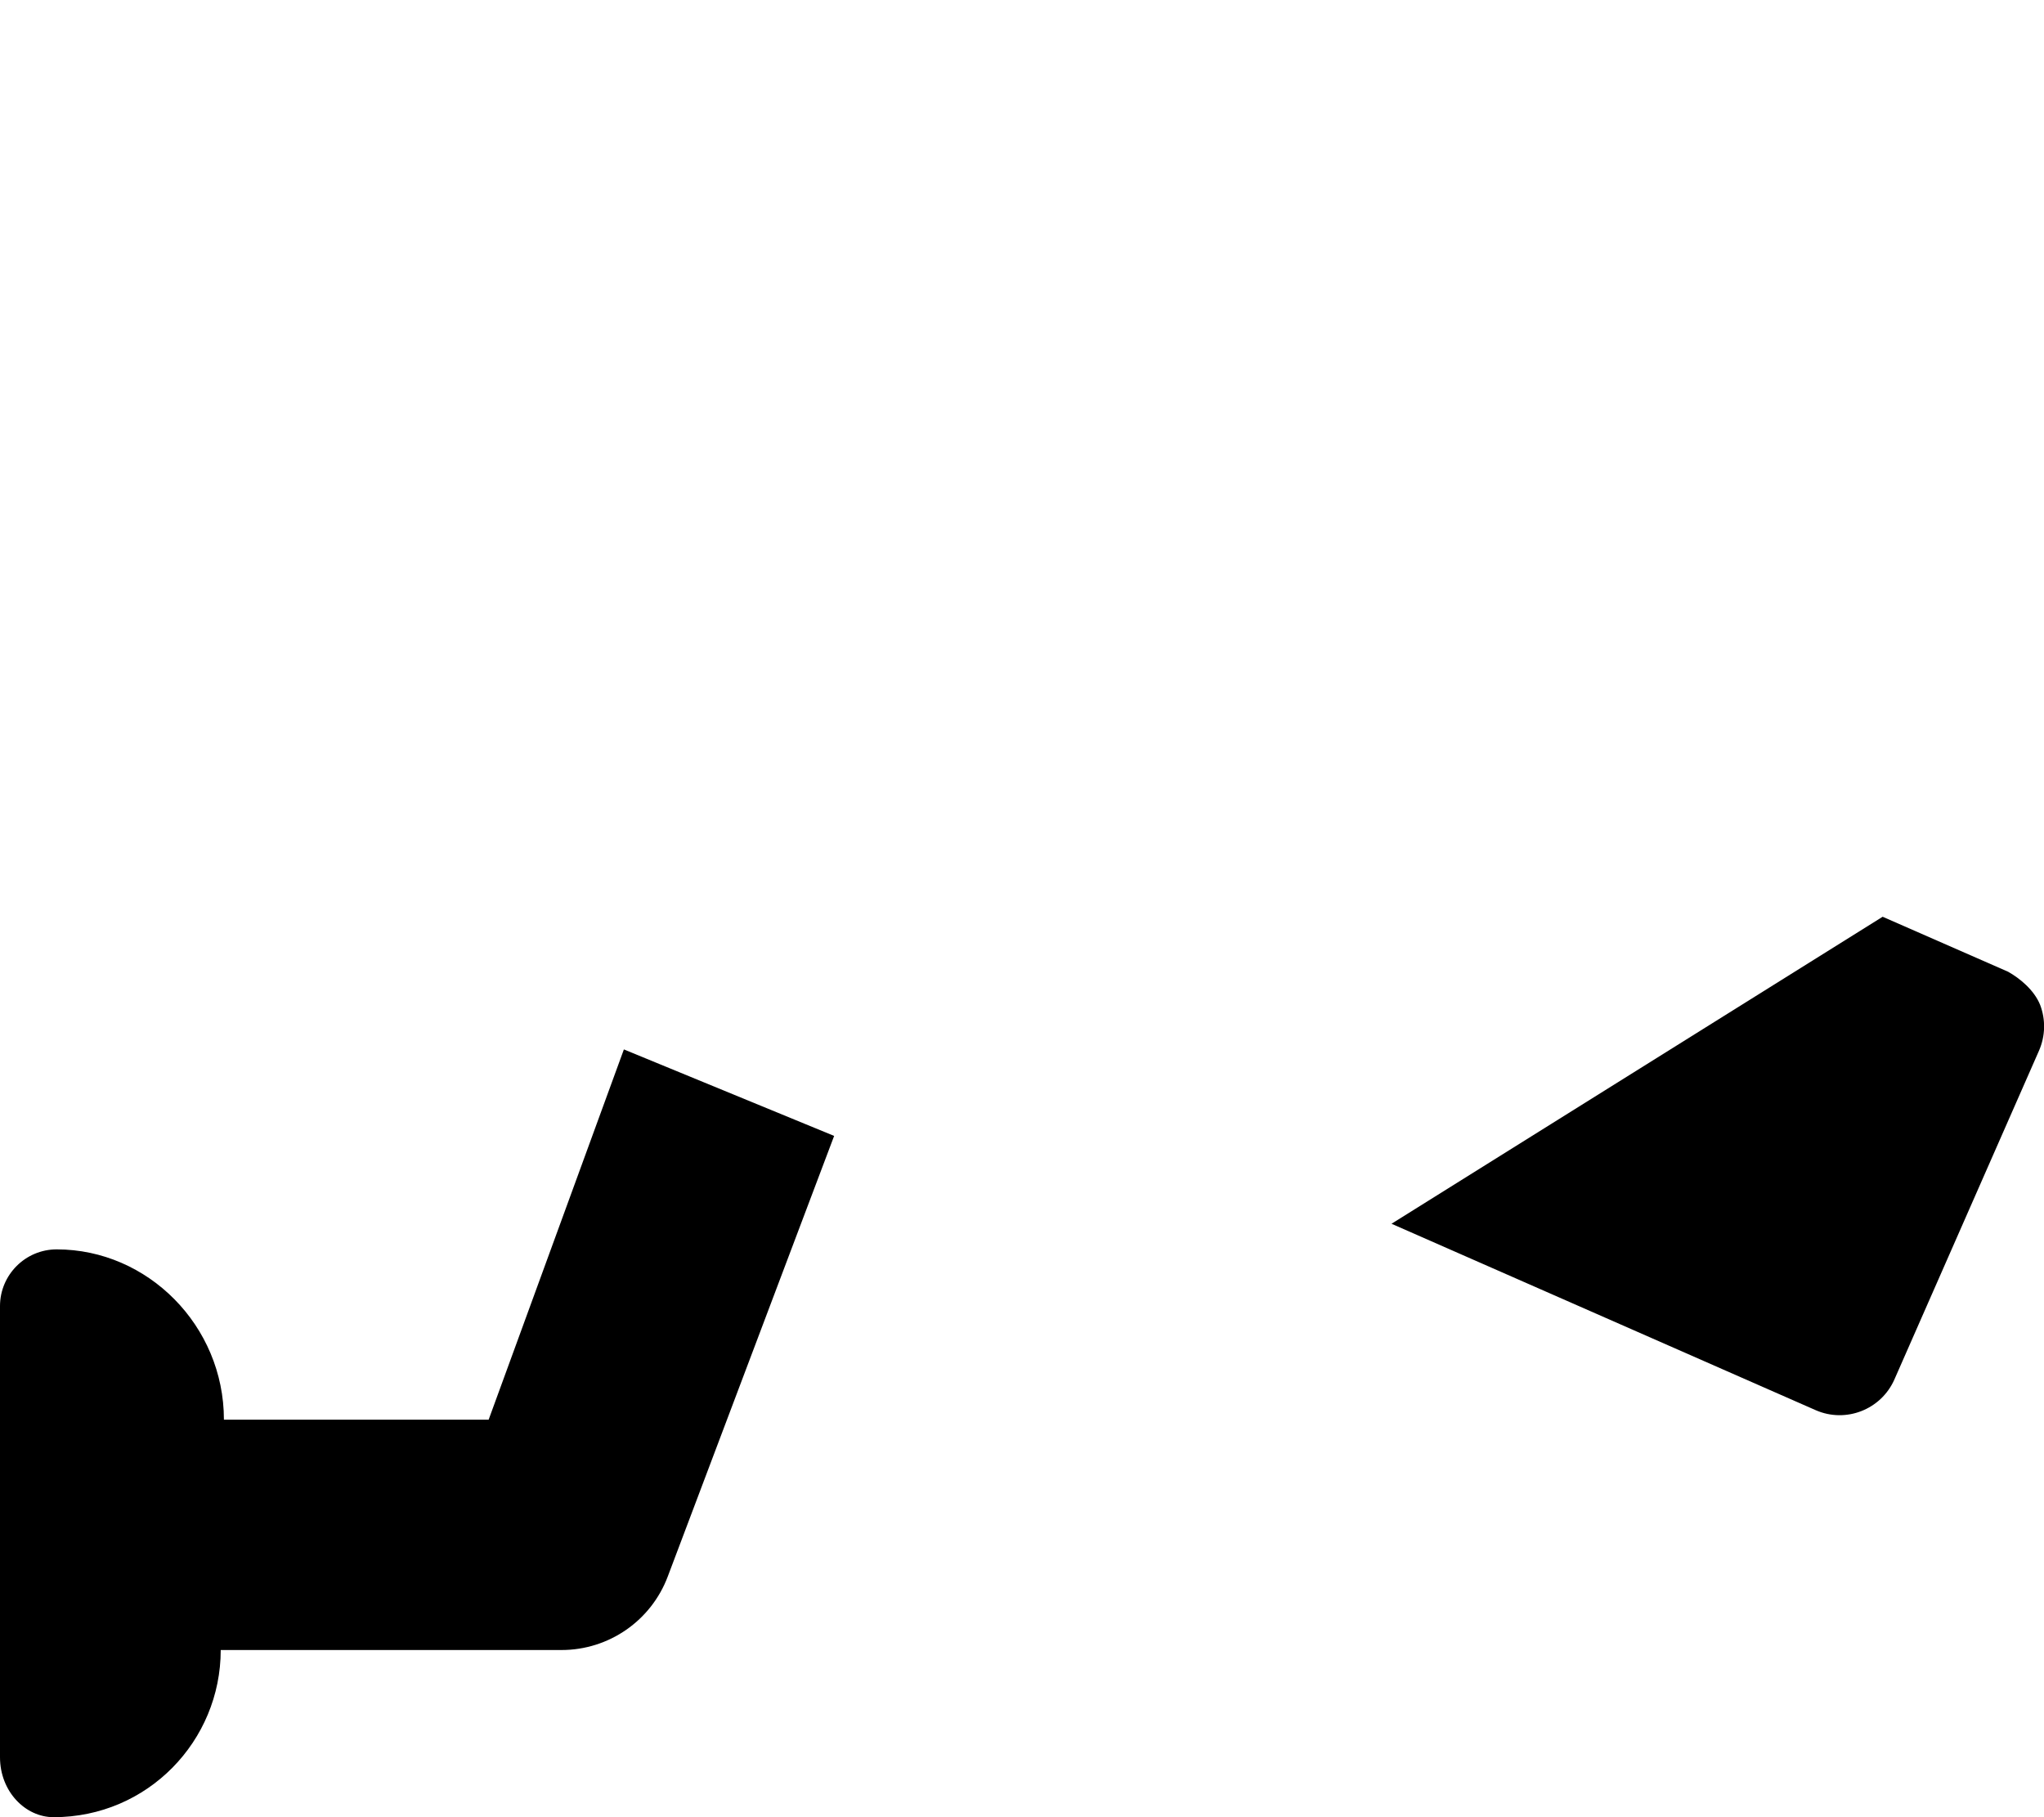 <svg xmlns="http://www.w3.org/2000/svg" viewBox="0 0 576 512"><!--! Font Awesome Pro 6.2.0 by @fontawesome - https://fontawesome.com License - https://fontawesome.com/license (Commercial License) Copyright 2022 Fonticons, Inc. --><path d="M574.9 283.1C573.2 278.9 569.1 275.6 565.9 273.8l-35.37-15.5l-138.4 86.5l119.5 52.51c8.5 3.75 18.46-.132 22.21-8.632l40.74-92.62C576.4 291.9 576.5 287.3 574.9 283.1zM137.7 400H63.1c0-26.51-21.49-47.98-47.1-47.98C7.164 352 0 359.2 0 368v127.1C0 504.8 7.164 512 15.1 512c26.51 0 47.1-21.49 47.1-47.1l96.05 0c13.33 0 25.26-8.269 29.94-20.75l46.87-124.1l-59.25-24.37L137.7 400z" class="fa-secondary"/></svg>